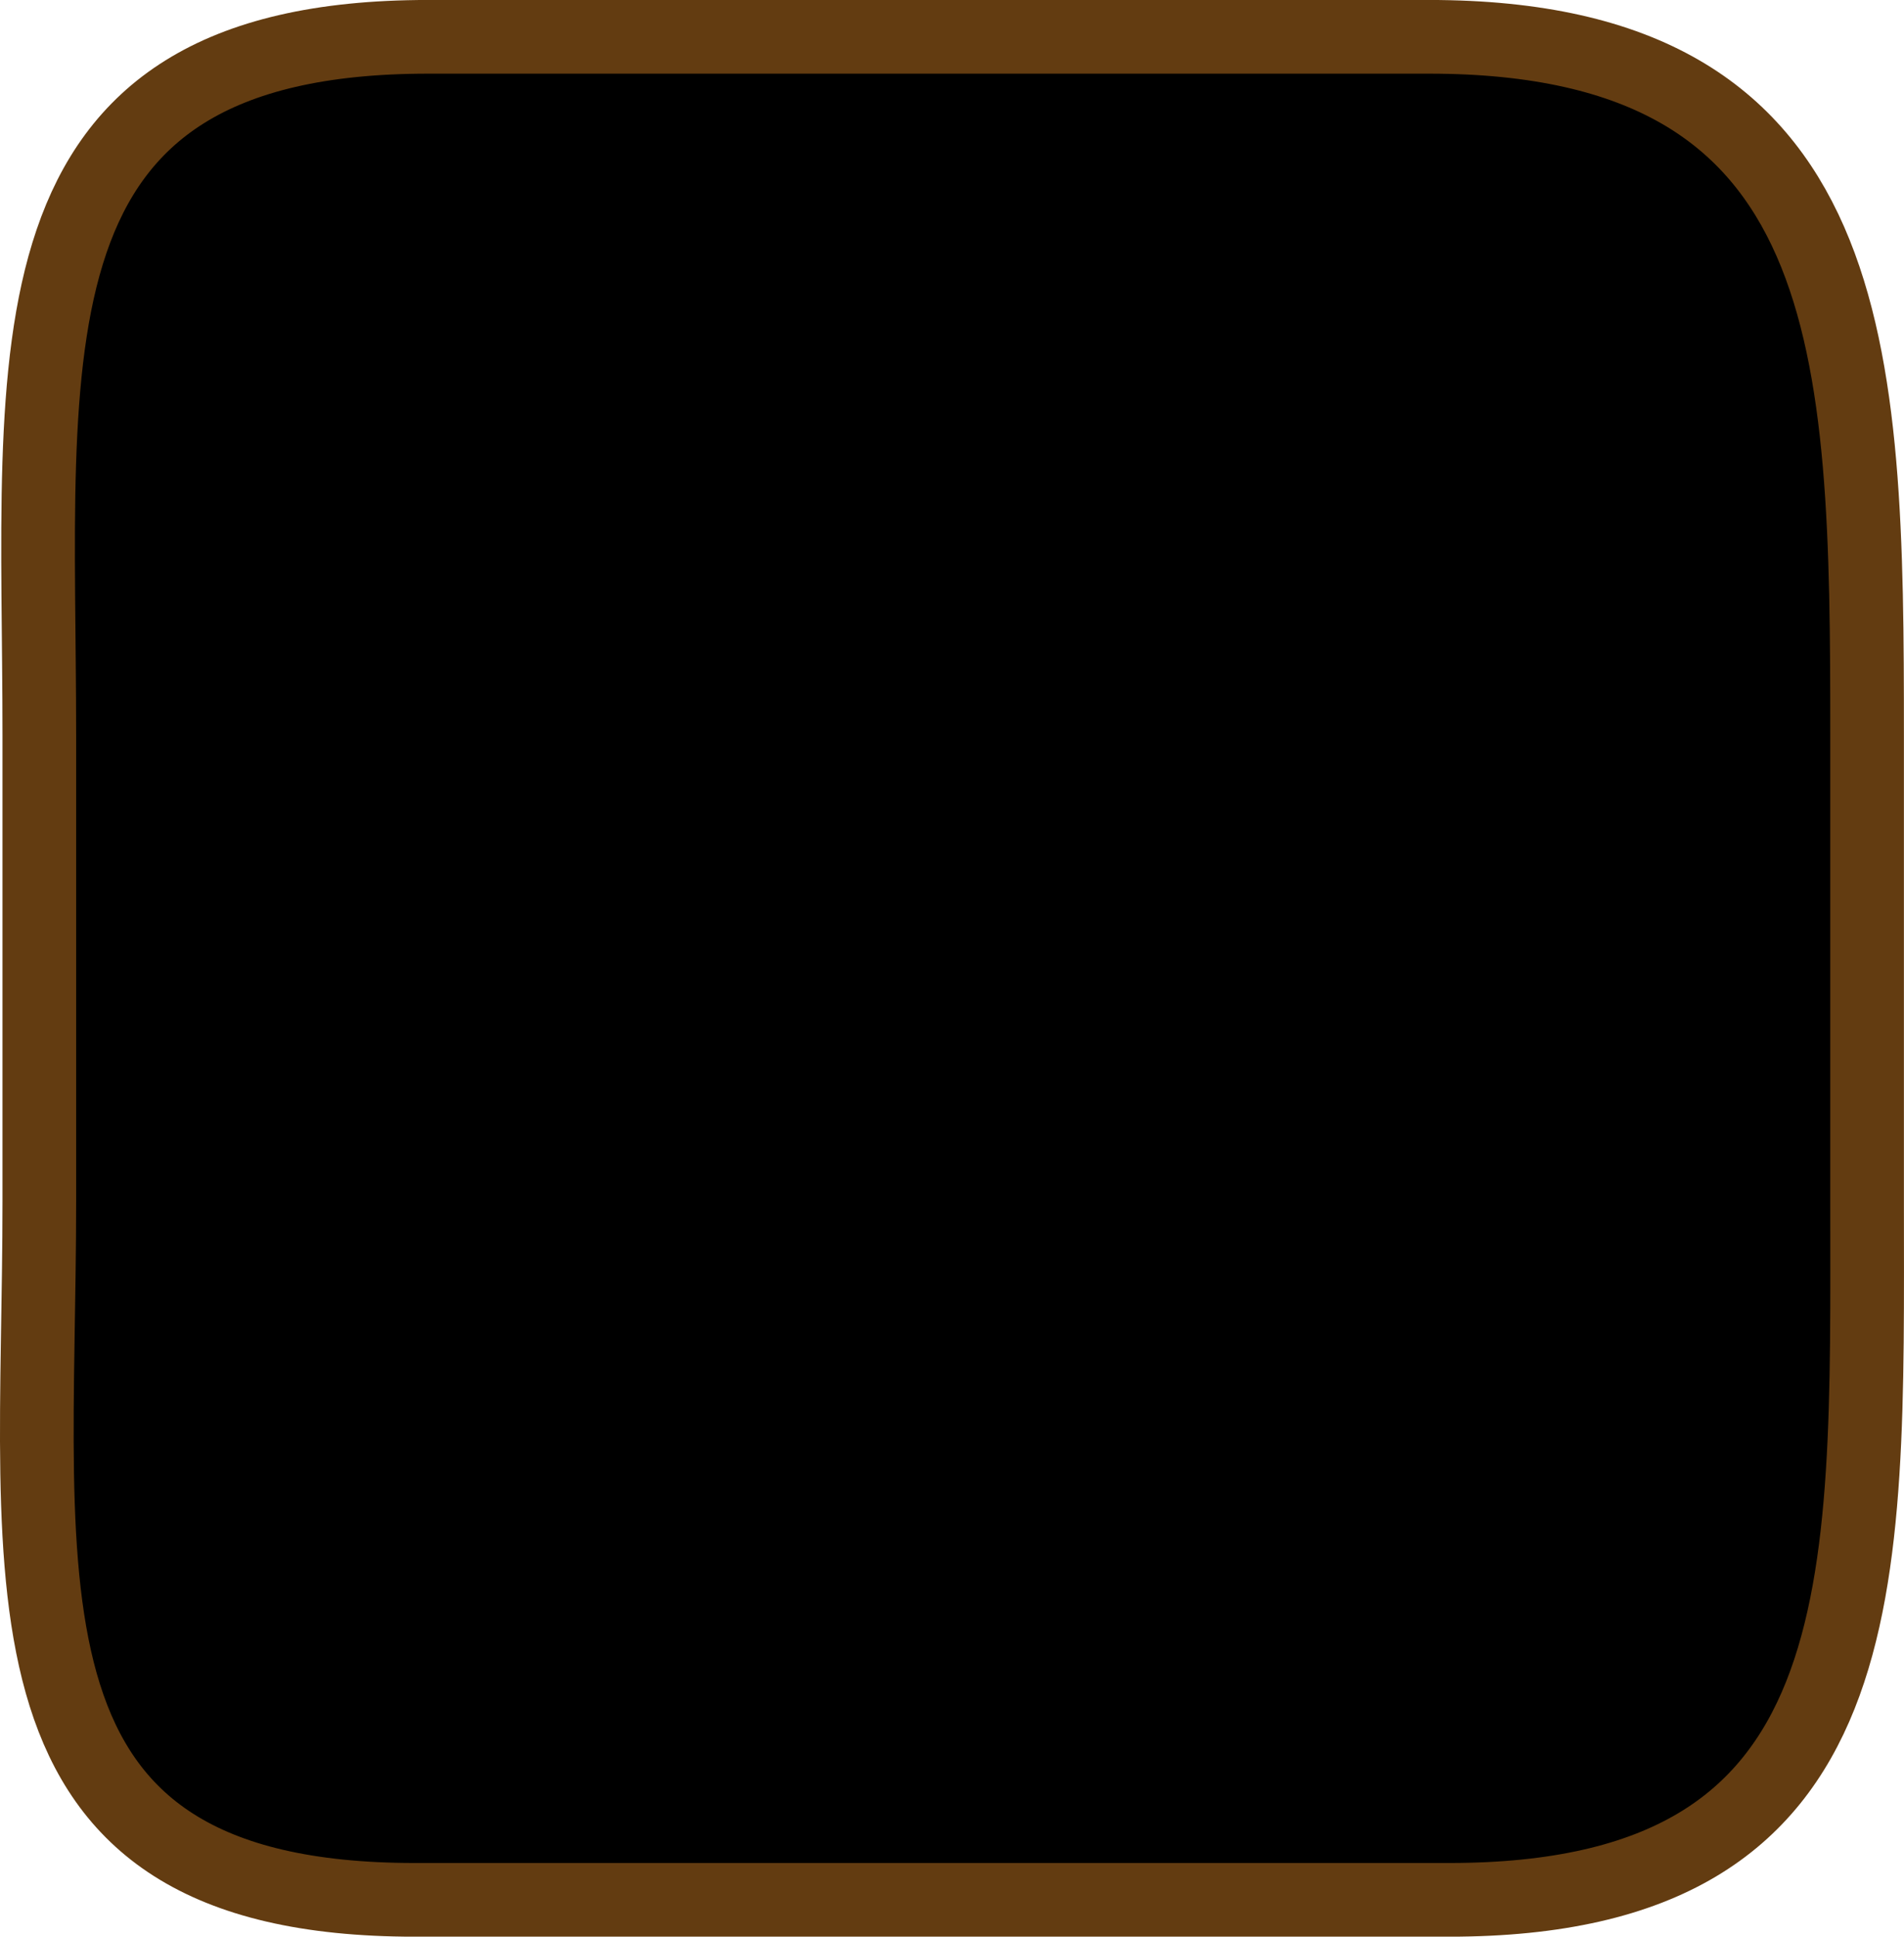 <svg xmlns="http://www.w3.org/2000/svg" xmlns:xlink="http://www.w3.org/1999/xlink" version="1.1" width="33.994" height="34.559" viewBox="0.776 0.944 33.994 34.559">
  <!-- Exported by Scratch - http://scratch.mit.edu/ -->
  <g id="ID0.5905992933548987">
    <path id="ID0.47487200517207384" fill="#000000" stroke="#633C11" stroke-width="1.315" d="M 34.111 22.379 C 34.111 29.264 34.373 34.846 26.65 34.846 L 8.182 34.846 C 0.457 34.846 1.478 29.264 1.478 22.379 L 1.478 14.068 C 1.478 7.183 0.696 1.601 8.419 1.601 L 26.292 1.601 C 34.016 1.601 34.111 7.183 34.111 14.068 L 34.111 22.379 Z "/>
  </g>
</svg>